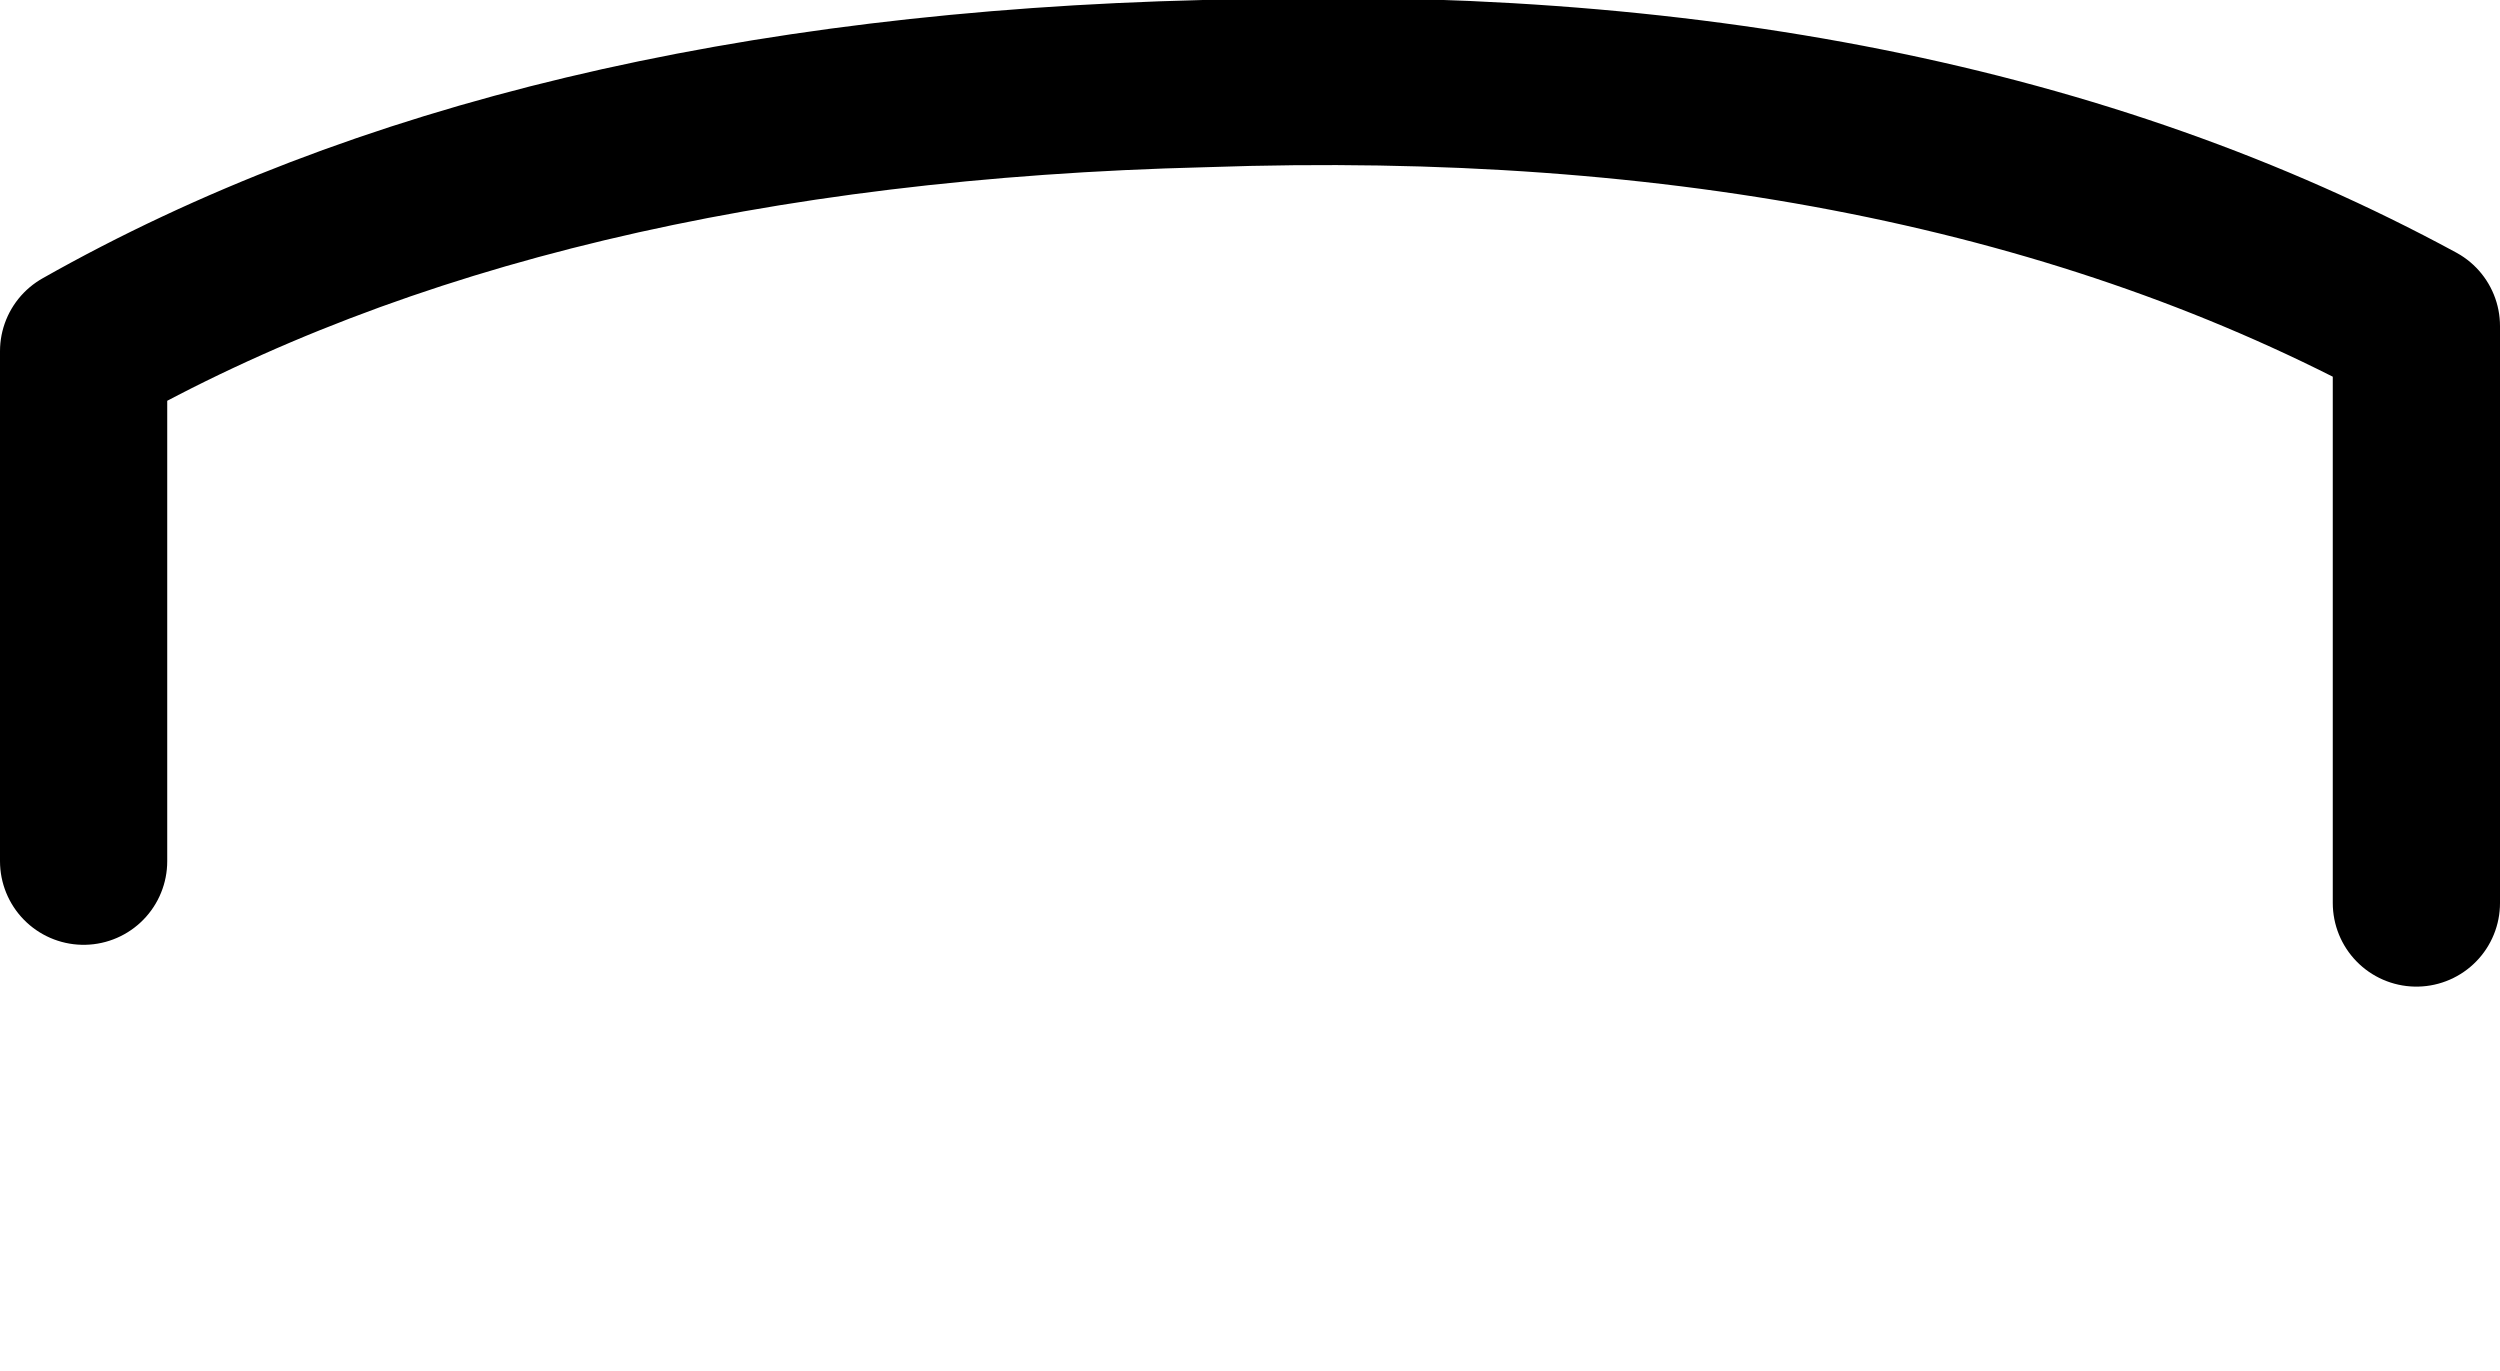 <?xml version="1.0" encoding="UTF-8" standalone="no"?>
<svg xmlns:xlink="http://www.w3.org/1999/xlink" height="8.2px" width="14.95px" xmlns="http://www.w3.org/2000/svg">
  <g transform="matrix(1.0, 0.0, 0.0, 1.0, -2.3, -0.35)">
    <path d="M2.8 5.5 L2.8 2.45 Q5.45 0.95 9.5 0.85 13.8 0.7 16.75 2.3 L16.75 5.75 Q15.1 7.95 10.7 8.5 6.3 9.05 2.8 5.5" fill="#ffffff" fill-opacity="0.0" fill-rule="evenodd" stroke="none"/>
    <path d="M2.8 5.5 L2.8 2.45 Q5.45 0.95 9.5 0.85 13.8 0.7 16.75 2.3 L16.75 5.75" fill="none" stroke="#000000" stroke-linecap="round" stroke-linejoin="round" stroke-width="1.0"/>
  </g>
</svg>
